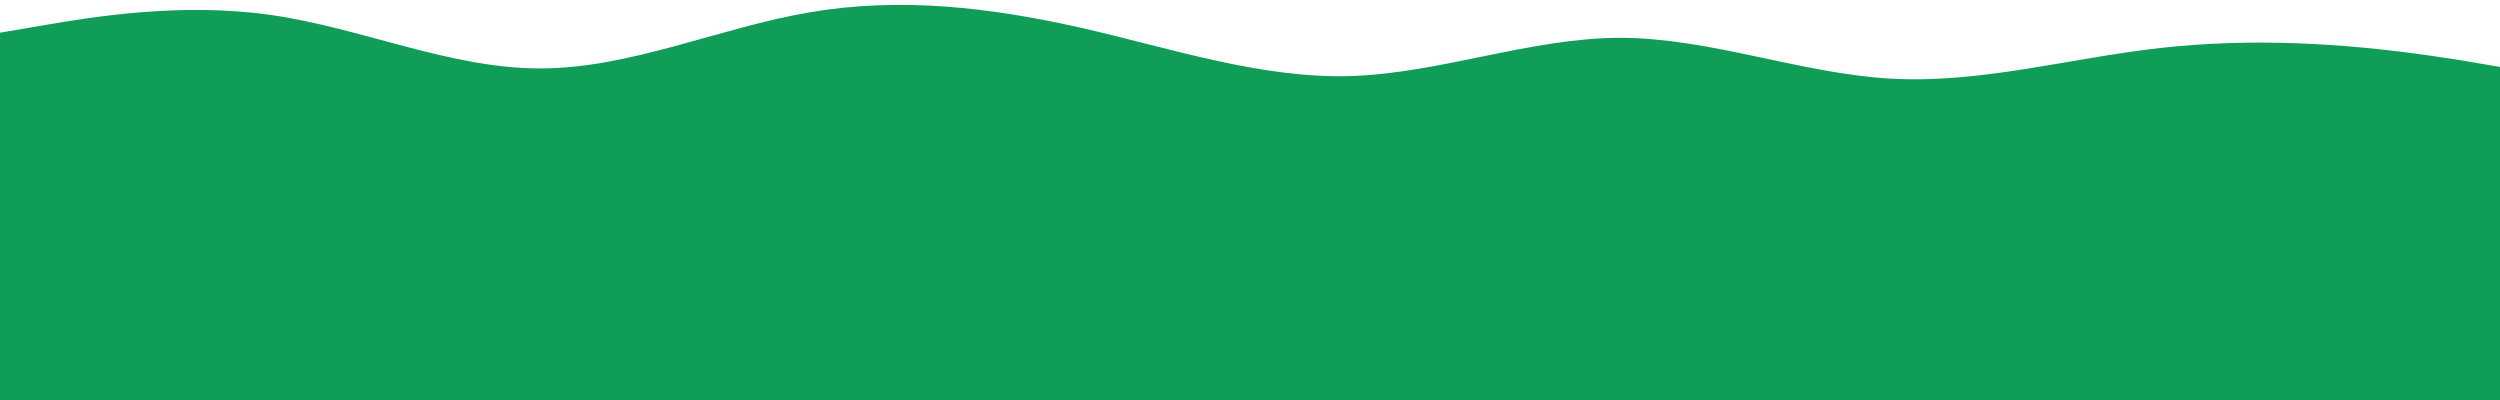 <svg width="1024" height="164" viewBox="0 0 1024 164" fill="none" xmlns="http://www.w3.org/2000/svg">
<path d="M0 34H1024V440H0V34Z" fill="#0F9D58"/>
<path d="M0 13.392L18.433 10.258C36.867 7.124 73.733 0.856 110.6 6.086C147.466 11.237 184.334 28.083 221.2 28.024C258.066 28.083 294.934 11.237 331.8 5.028C368.666 -1.299 405.534 3.011 442.4 11.296C479.266 19.66 516.134 32.196 553 31.158C589.866 30.041 626.734 15.547 663.6 15.488C700.466 15.547 737.334 30.041 774.2 32.196C811.066 34.351 847.934 23.773 884.8 19.66C921.664 15.547 958.536 17.505 995.4 22.794C1032.26 28.083 1069.14 36.309 1087.56 40.56L1106 44.732V51H1087.56C1069.14 51 1032.26 51 995.4 51C958.536 51 921.664 51 884.8 51C847.934 51 811.066 51 774.2 51C737.334 51 700.466 51 663.6 51C626.734 51 589.866 51 553 51C516.134 51 479.266 51 442.4 51C405.534 51 368.666 51 331.8 51C294.934 51 258.066 51 221.2 51C184.334 51 147.466 51 110.6 51C73.733 51 36.867 51 18.433 51H0V13.392Z" fill="#0F9D58"/>
</svg>
